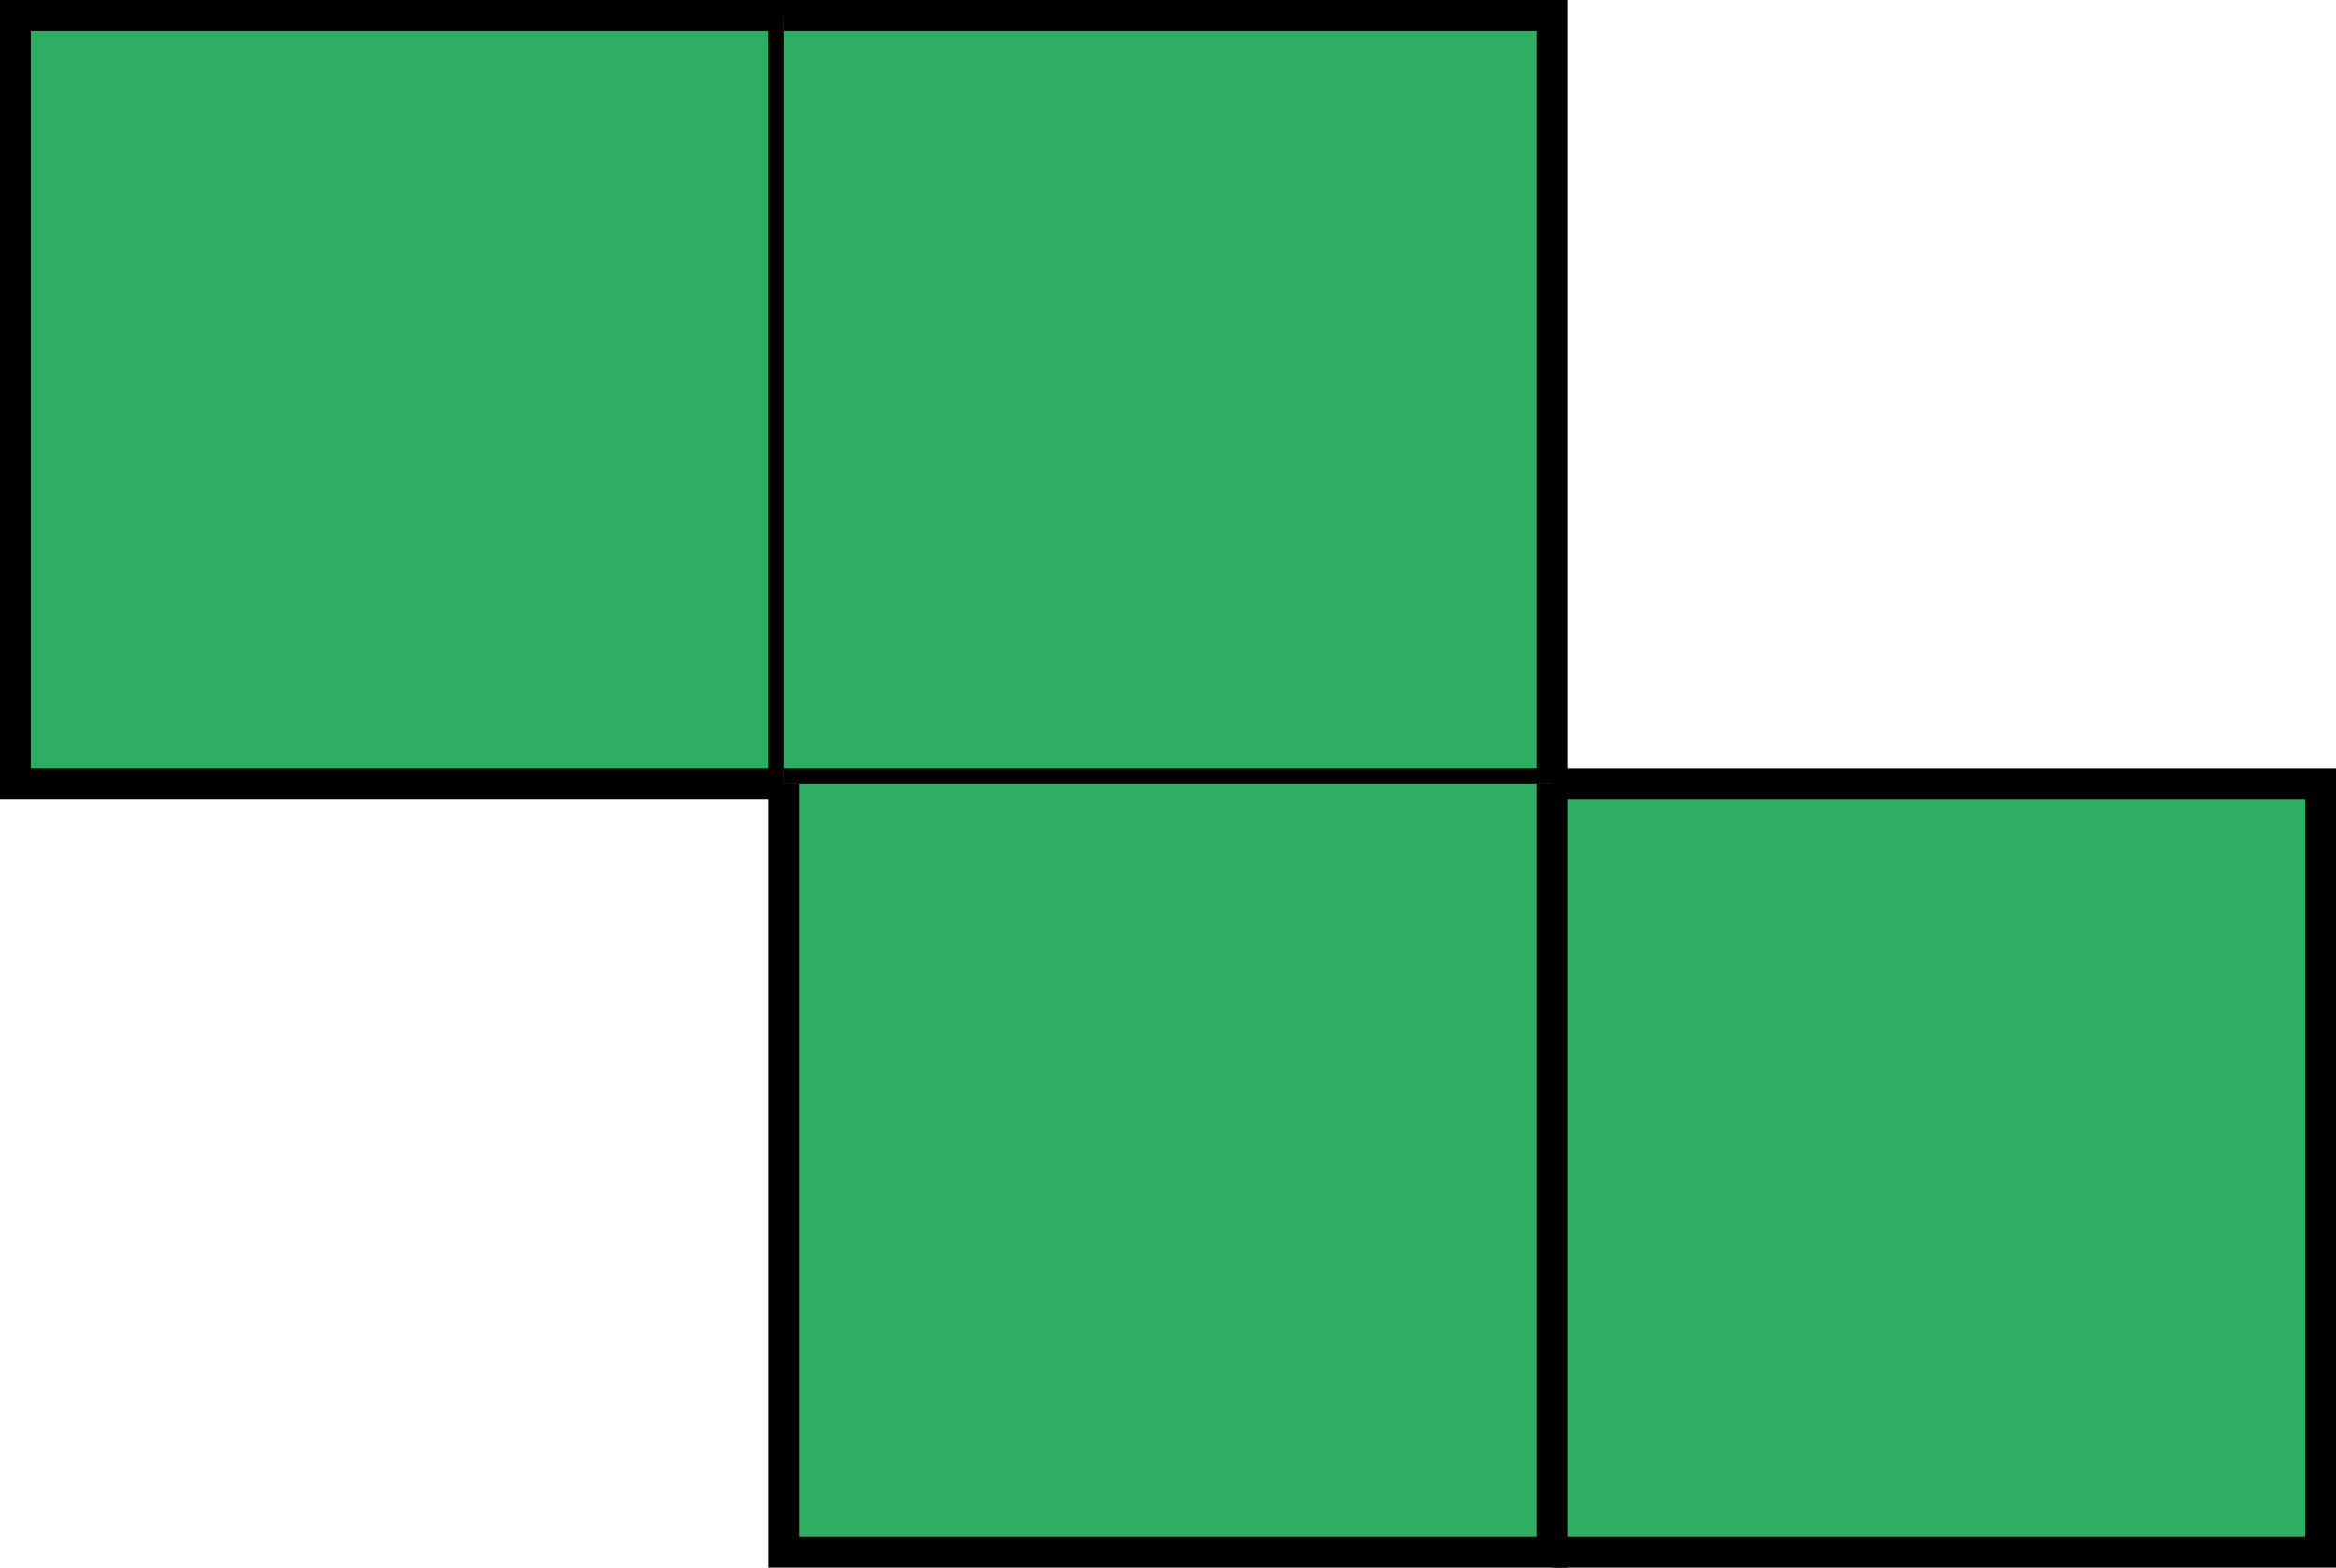 <svg width="304" height="204" viewBox="0 0 304 204" fill="#2dae62" xmlns="http://www.w3.org/2000/svg">
<rect x="2" y="2" width="100" height="100" stroke="black" stroke-width="4"/>
<path d="M202 102H302V202H202" stroke="black" stroke-width="4"/>
<path d="M102 2H202V102H102" stroke="black" stroke-width="4"/>
<path d="M202 102V152V202H102V102" stroke="black" stroke-width="4"/>
</svg>
